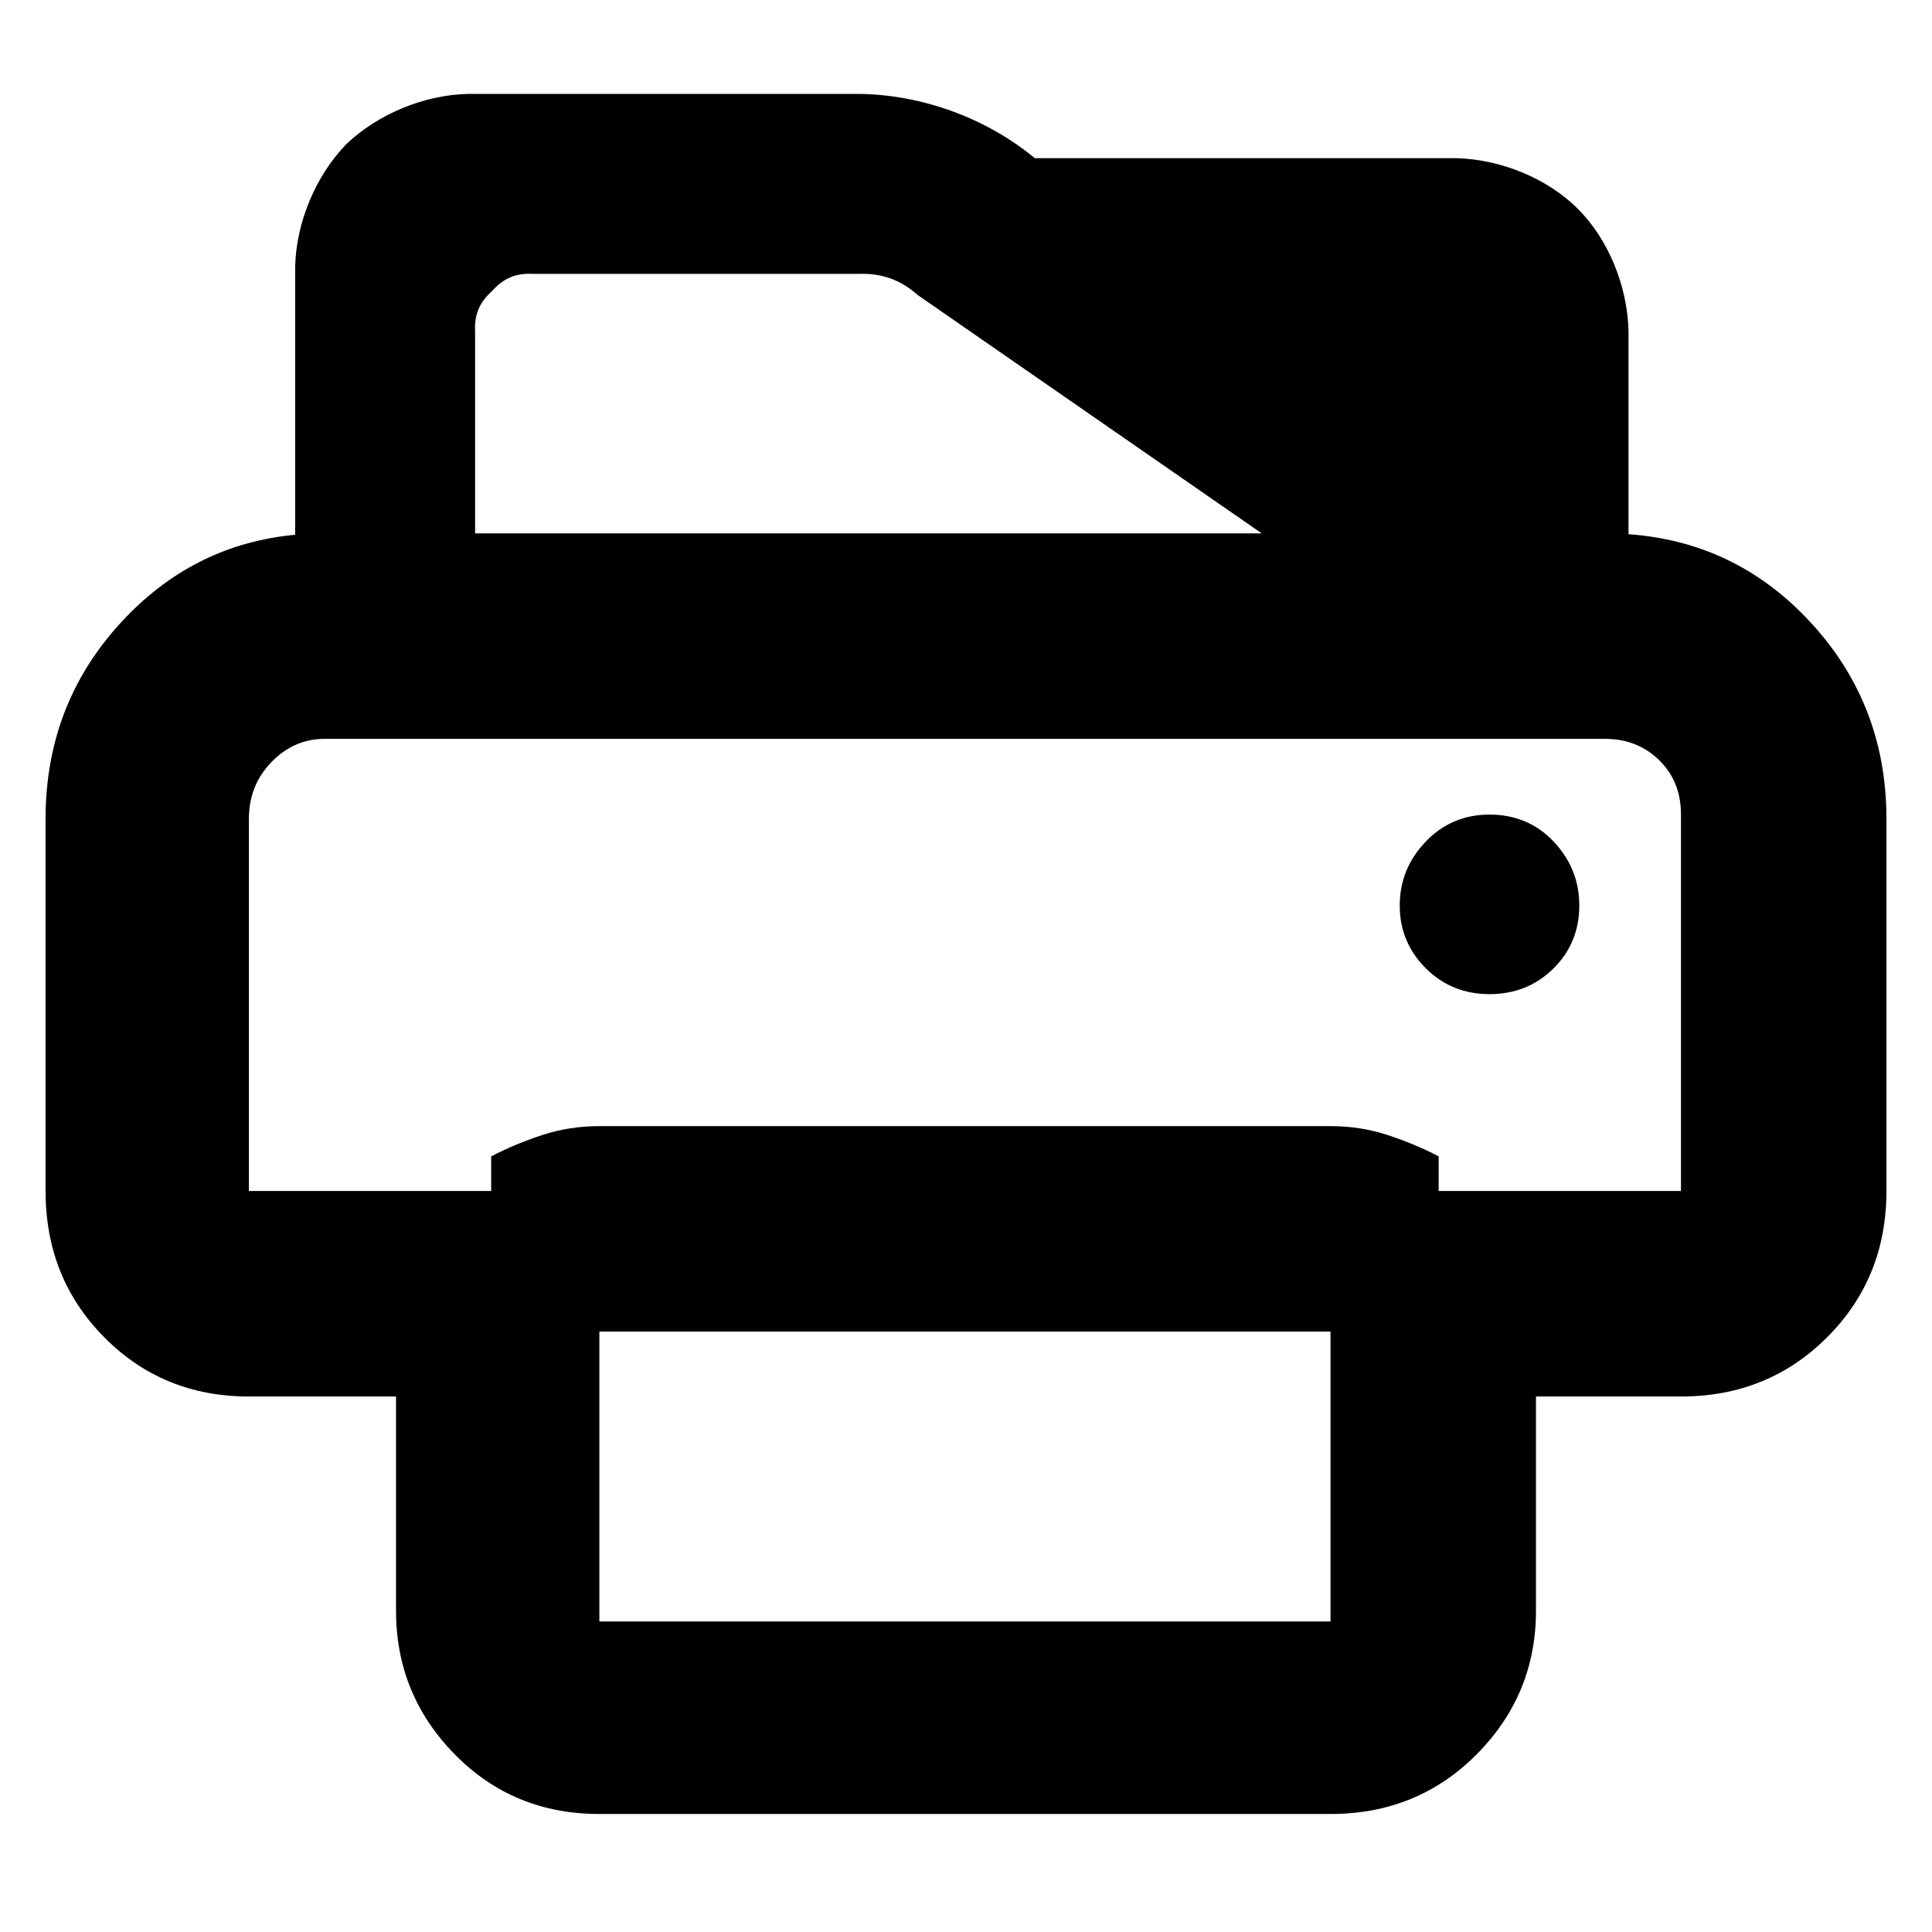 <?xml version="1.0" encoding="utf-8"?>
<svg clip-rule="evenodd" fill-rule="evenodd" stroke-linejoin="round" stroke-miterlimit="2" viewBox="0 0 48 48" xmlns="http://www.w3.org/2000/svg">
  <defs>
    <style type="text/css" id="current-color-scheme">.ColorScheme-Text { color:#000000; }</style>
  </defs>
  <path class="ColorScheme-Text" fill="currentColor" d="M 22.802 7.331 C 22.374 6.952 21.914 6.786 21.343 6.804 L 13.249 6.804 C 12.822 6.781 12.514 6.909 12.226 7.229 C 11.909 7.513 11.781 7.821 11.804 8.248 L 11.804 13.252 L 31.348 13.252 Z M 7.333 6.633 C 7.356 5.536 7.835 4.384 8.593 3.592 C 9.383 2.834 10.536 2.356 11.633 2.333 L 21.343 2.333 C 22.884 2.351 24.462 2.917 25.659 3.889 L 25.708 3.929 L 36.161 3.929 C 37.305 3.955 38.456 4.443 39.201 5.188 C 39.946 5.933 40.434 7.084 40.46 8.229 L 40.46 13.272 C 42.187 13.396 43.654 14.082 44.859 15.331 C 46.198 16.717 46.868 18.388 46.868 20.346 L 46.868 29.59 C 46.868 31.031 46.377 32.242 45.396 33.223 C 44.414 34.205 43.203 34.696 41.763 34.696 L 38.161 34.696 L 38.161 40.016 C 38.161 41.404 37.671 42.594 36.69 43.583 C 35.707 44.573 34.496 45.068 33.056 45.068 L 14.891 45.068 C 13.465 45.068 12.266 44.573 11.295 43.583 C 10.324 42.594 9.839 41.404 9.839 40.016 L 9.839 34.696 L 6.184 34.696 C 4.758 34.696 3.56 34.205 2.589 33.223 C 1.617 32.242 1.132 31.031 1.132 29.59 L 1.132 20.346 C 1.132 18.388 1.798 16.717 3.132 15.331 C 4.295 14.122 5.696 13.44 7.333 13.286 Z M 6.184 29.59 L 12.203 29.59 L 12.203 28.73 C 12.598 28.524 13.021 28.347 13.473 28.199 C 13.925 28.051 14.397 27.978 14.891 27.978 L 33.056 27.978 C 33.548 27.978 34.021 28.051 34.473 28.199 C 34.926 28.347 35.349 28.524 35.743 28.73 L 35.743 29.59 L 41.763 29.59 L 41.763 20.228 C 41.763 19.686 41.582 19.239 41.221 18.886 C 40.861 18.534 40.414 18.357 39.881 18.357 L 8.065 18.357 C 7.557 18.357 7.117 18.55 6.743 18.934 C 6.371 19.318 6.184 19.789 6.184 20.346 Z M 35.421 24.054 C 34.991 23.625 34.776 23.105 34.776 22.496 C 34.776 21.887 34.991 21.359 35.421 20.91 C 35.85 20.463 36.379 20.238 37.006 20.238 C 37.646 20.238 38.178 20.463 38.601 20.91 C 39.025 21.359 39.237 21.887 39.237 22.496 C 39.237 23.119 39.021 23.641 38.592 24.065 C 38.161 24.488 37.633 24.699 37.006 24.699 C 36.379 24.699 35.85 24.484 35.421 24.054 Z M 33.056 40.285 L 33.056 33.083 L 14.891 33.083 L 14.891 40.285 Z"/>
</svg>